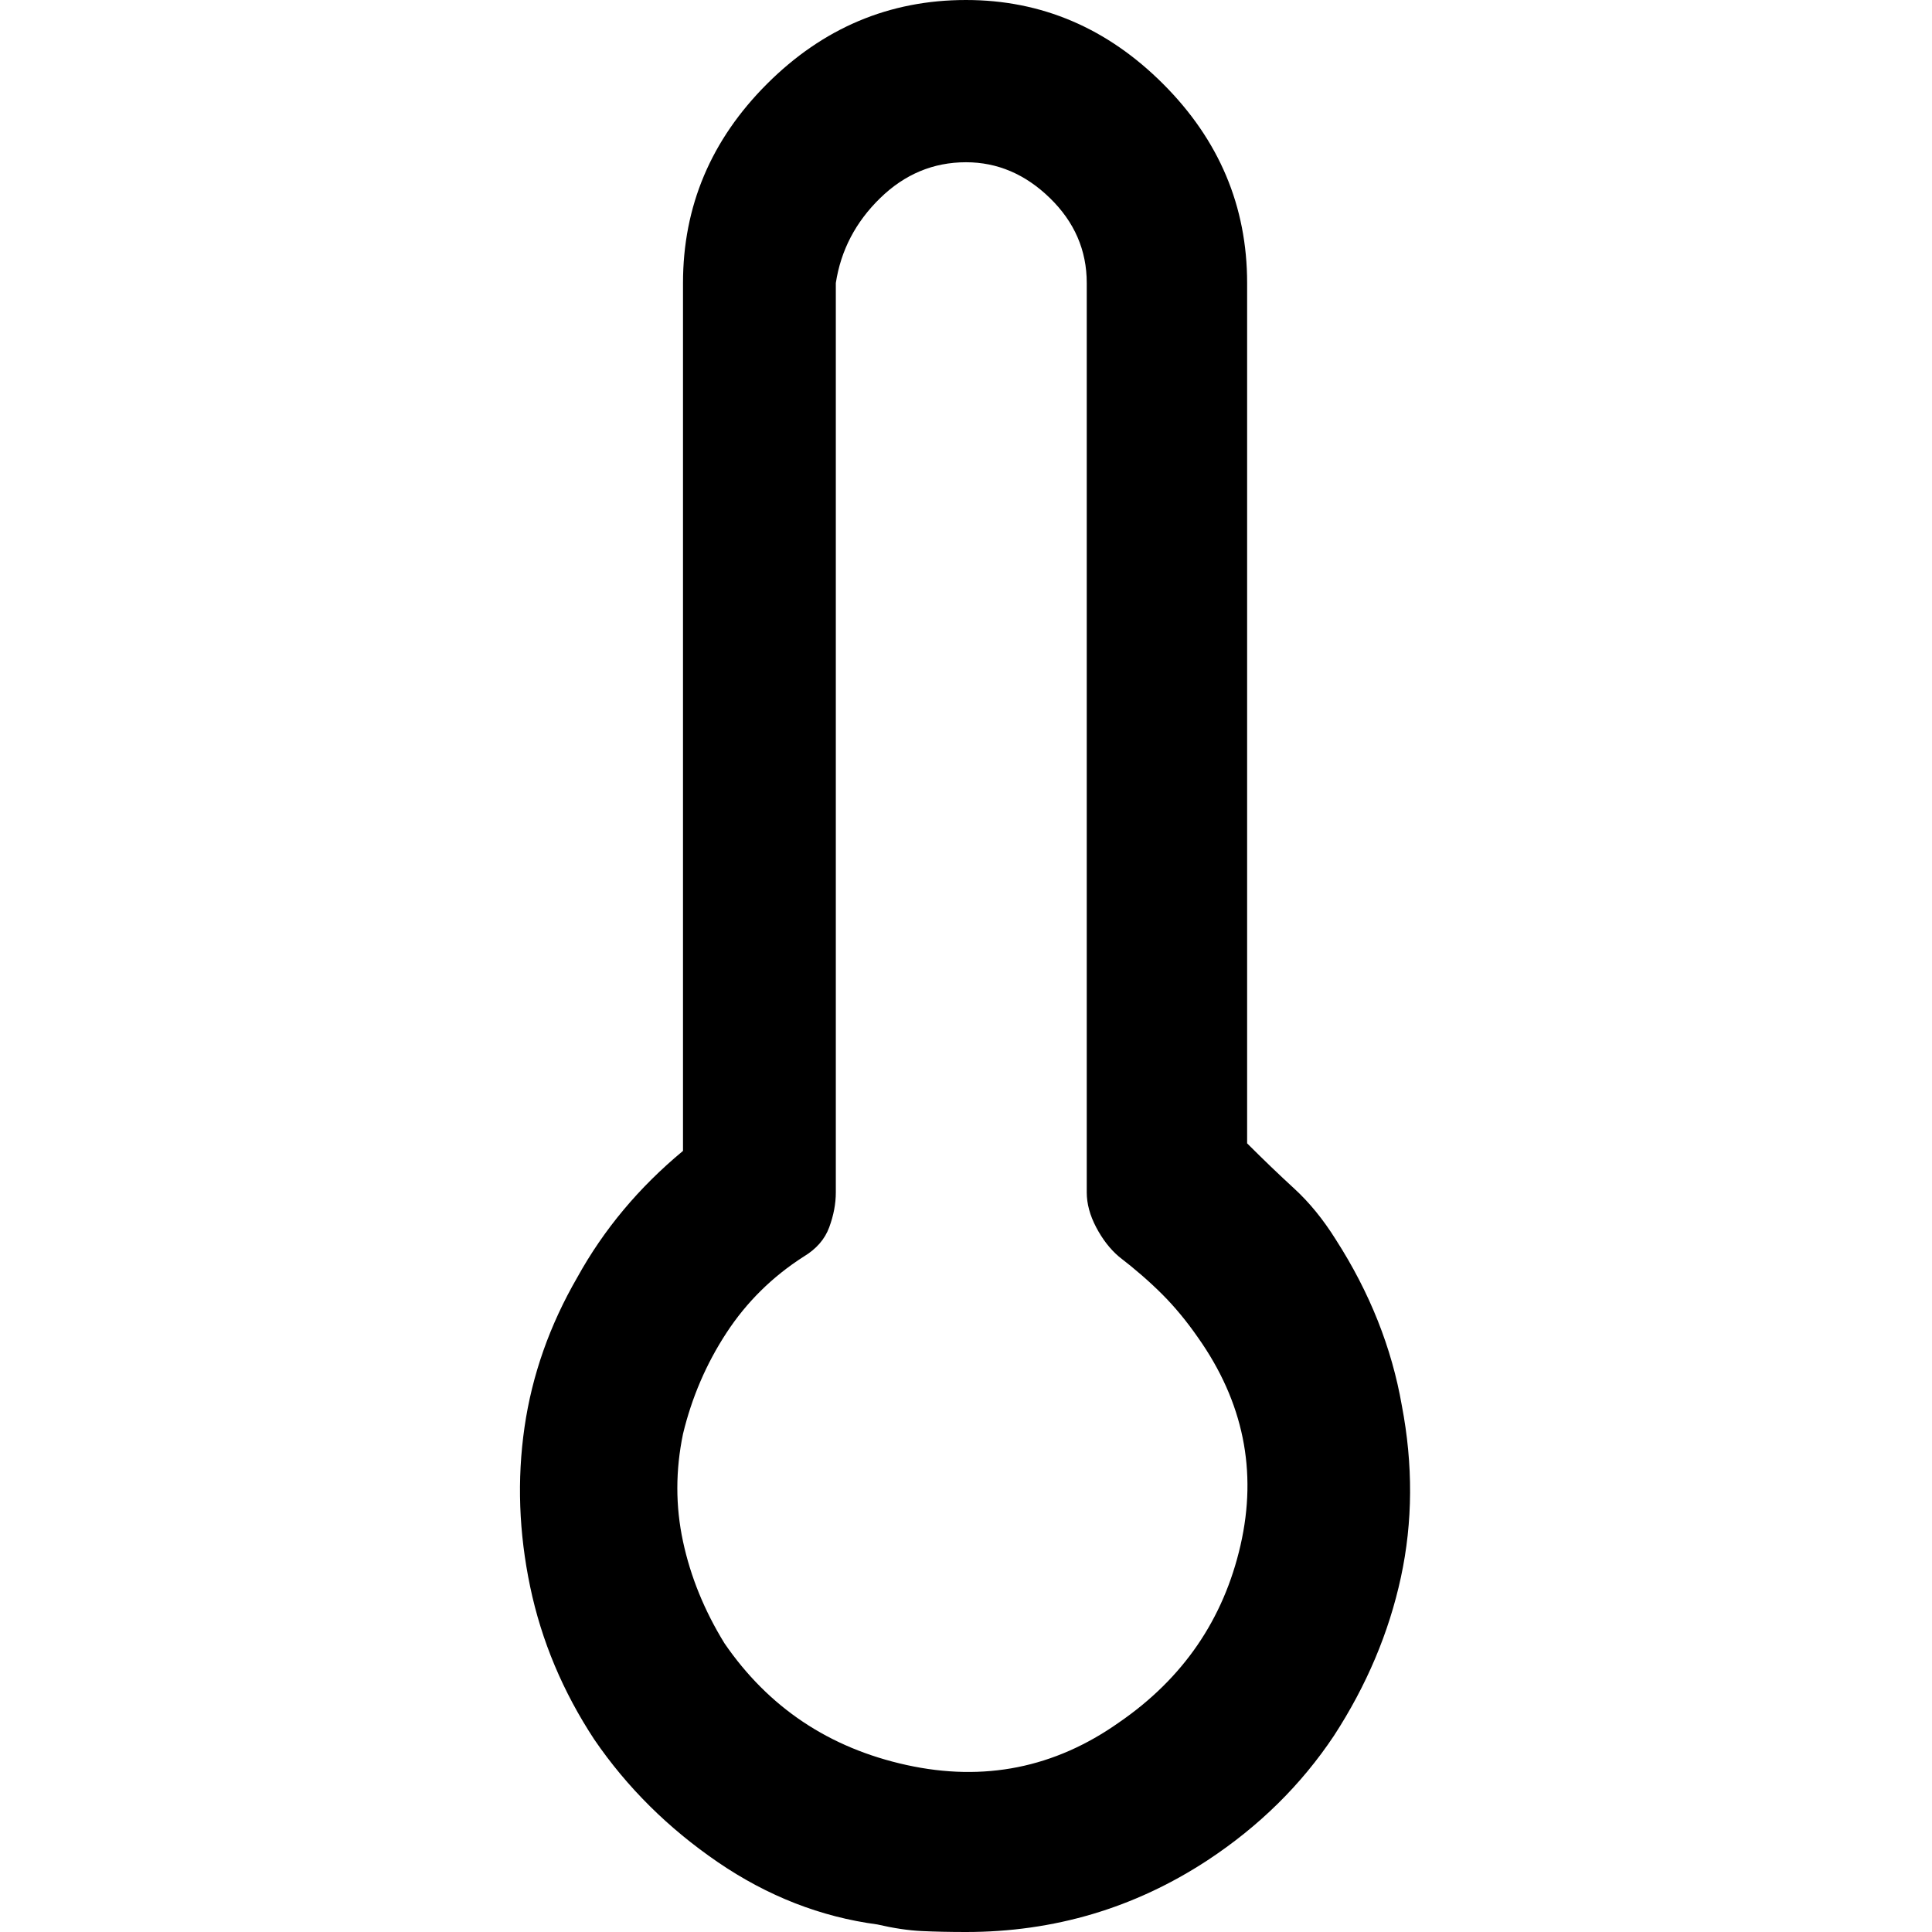 <svg width="100" height="100" viewBox="0 0 100 100" fill="none" xmlns="http://www.w3.org/2000/svg">
    <path
        d="M69.141 64.16C68.49 63.118 67.773 62.24 66.992 61.523C66.211 60.807 65.397 60.026 64.551 59.18V14.648C64.551 10.677 63.102 7.243 60.205 4.346C57.308 1.449 53.906 9.76562e-06 50 0C46.029 9.76562e-06 42.594 1.449 39.697 4.346C36.8 7.243 35.352 10.677 35.352 14.648V59.57C33.073 61.458 31.25 63.639 29.883 66.113C28.451 68.587 27.539 71.175 27.148 73.877C26.758 76.579 26.855 79.329 27.441 82.129C28.027 84.928 29.134 87.565 30.762 90.039C32.454 92.513 34.587 94.629 37.158 96.387C39.73 98.144 42.48 99.219 45.41 99.609C46.257 99.805 47.022 99.919 47.705 99.951C48.389 99.983 49.154 100 50 100C52.279 100 54.46 99.69 56.543 99.072C58.626 98.454 60.612 97.526 62.5 96.289C65.169 94.531 67.35 92.383 69.043 89.844C70.736 87.24 71.891 84.505 72.51 81.641C73.128 78.776 73.144 75.814 72.559 72.754C72.038 69.759 70.898 66.894 69.141 64.16ZM57.91 89.16C54.59 91.504 50.928 92.236 46.924 91.357C42.92 90.478 39.779 88.379 37.5 85.059C36.458 83.366 35.742 81.608 35.352 79.785C34.961 77.962 34.961 76.107 35.352 74.219C35.807 72.331 36.556 70.589 37.598 68.994C38.639 67.399 39.974 66.081 41.602 65.039C42.253 64.648 42.692 64.144 42.92 63.525C43.148 62.907 43.262 62.305 43.262 61.719V14.648C43.522 12.956 44.287 11.491 45.557 10.254C46.826 9.017 48.307 8.398 50 8.398C51.628 8.398 53.076 9.017 54.346 10.254C55.615 11.491 56.25 12.956 56.25 14.648V61.719C56.25 62.305 56.413 62.907 56.738 63.525C57.064 64.144 57.454 64.648 57.91 65.039C58.757 65.69 59.505 66.341 60.156 66.992C60.807 67.643 61.426 68.392 62.012 69.238C64.356 72.559 65.088 76.139 64.209 79.981C63.33 83.822 61.23 86.882 57.91 89.16Z"
        fill="currentcolor" />
</svg>